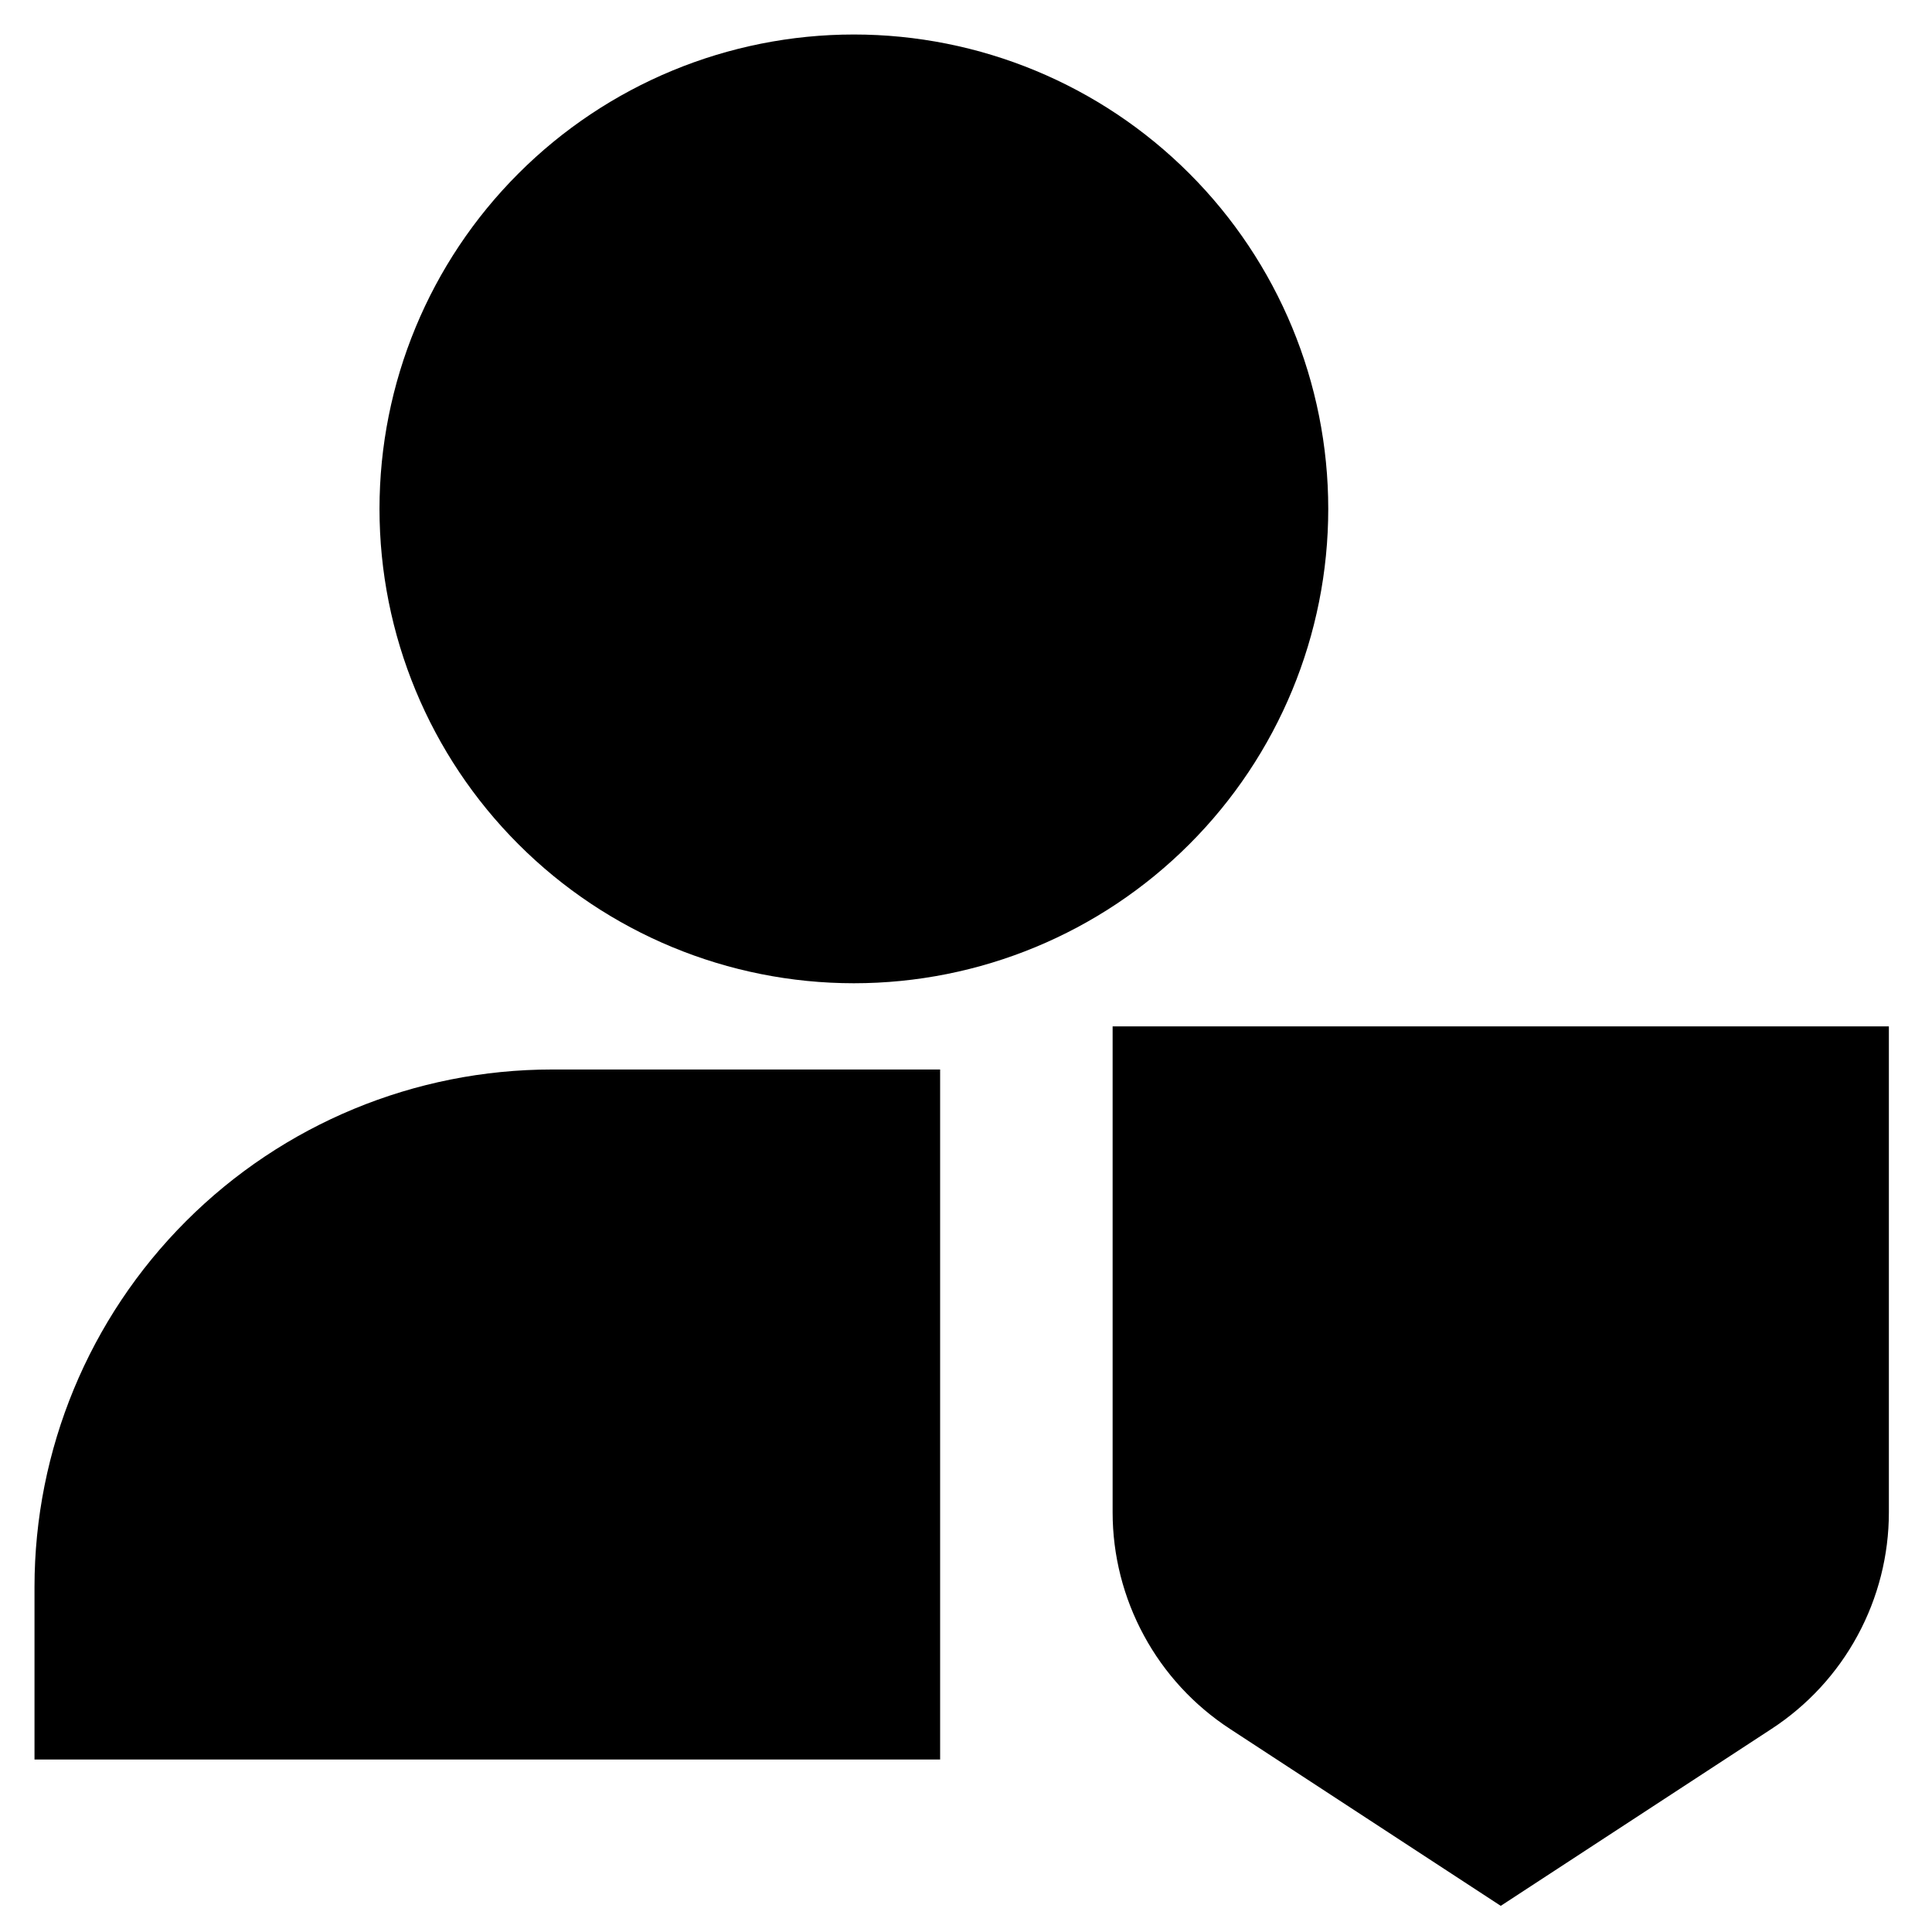<svg width="28" height="28" viewBox="0 0 28 28" fill="none" xmlns="http://www.w3.org/2000/svg">
<path d="M5.5 7.375C5.5 5.552 6.224 3.803 7.514 2.514C8.803 1.224 10.552 0.5 12.375 0.5C14.198 0.5 15.947 1.224 17.236 2.514C18.526 3.803 19.25 5.552 19.25 7.375C19.25 9.198 18.526 10.947 17.236 12.236C15.947 13.526 14.198 14.25 12.375 14.25C10.552 14.25 8.803 13.526 7.514 12.236C6.224 10.947 5.5 9.198 5.5 7.375ZM16.125 14.875H27.375V21.918C27.375 22.541 27.219 23.154 26.922 23.702C26.626 24.25 26.197 24.715 25.675 25.056L21.75 27.621L17.825 25.056C17.303 24.715 16.874 24.25 16.578 23.702C16.281 23.154 16.125 22.541 16.125 21.918V14.875ZM13.625 25.5H0.5V23C0.5 21.011 1.29 19.103 2.697 17.697C4.103 16.29 6.011 15.5 8 15.5H13.625V25.5Z" fill="black"/>
</svg>
